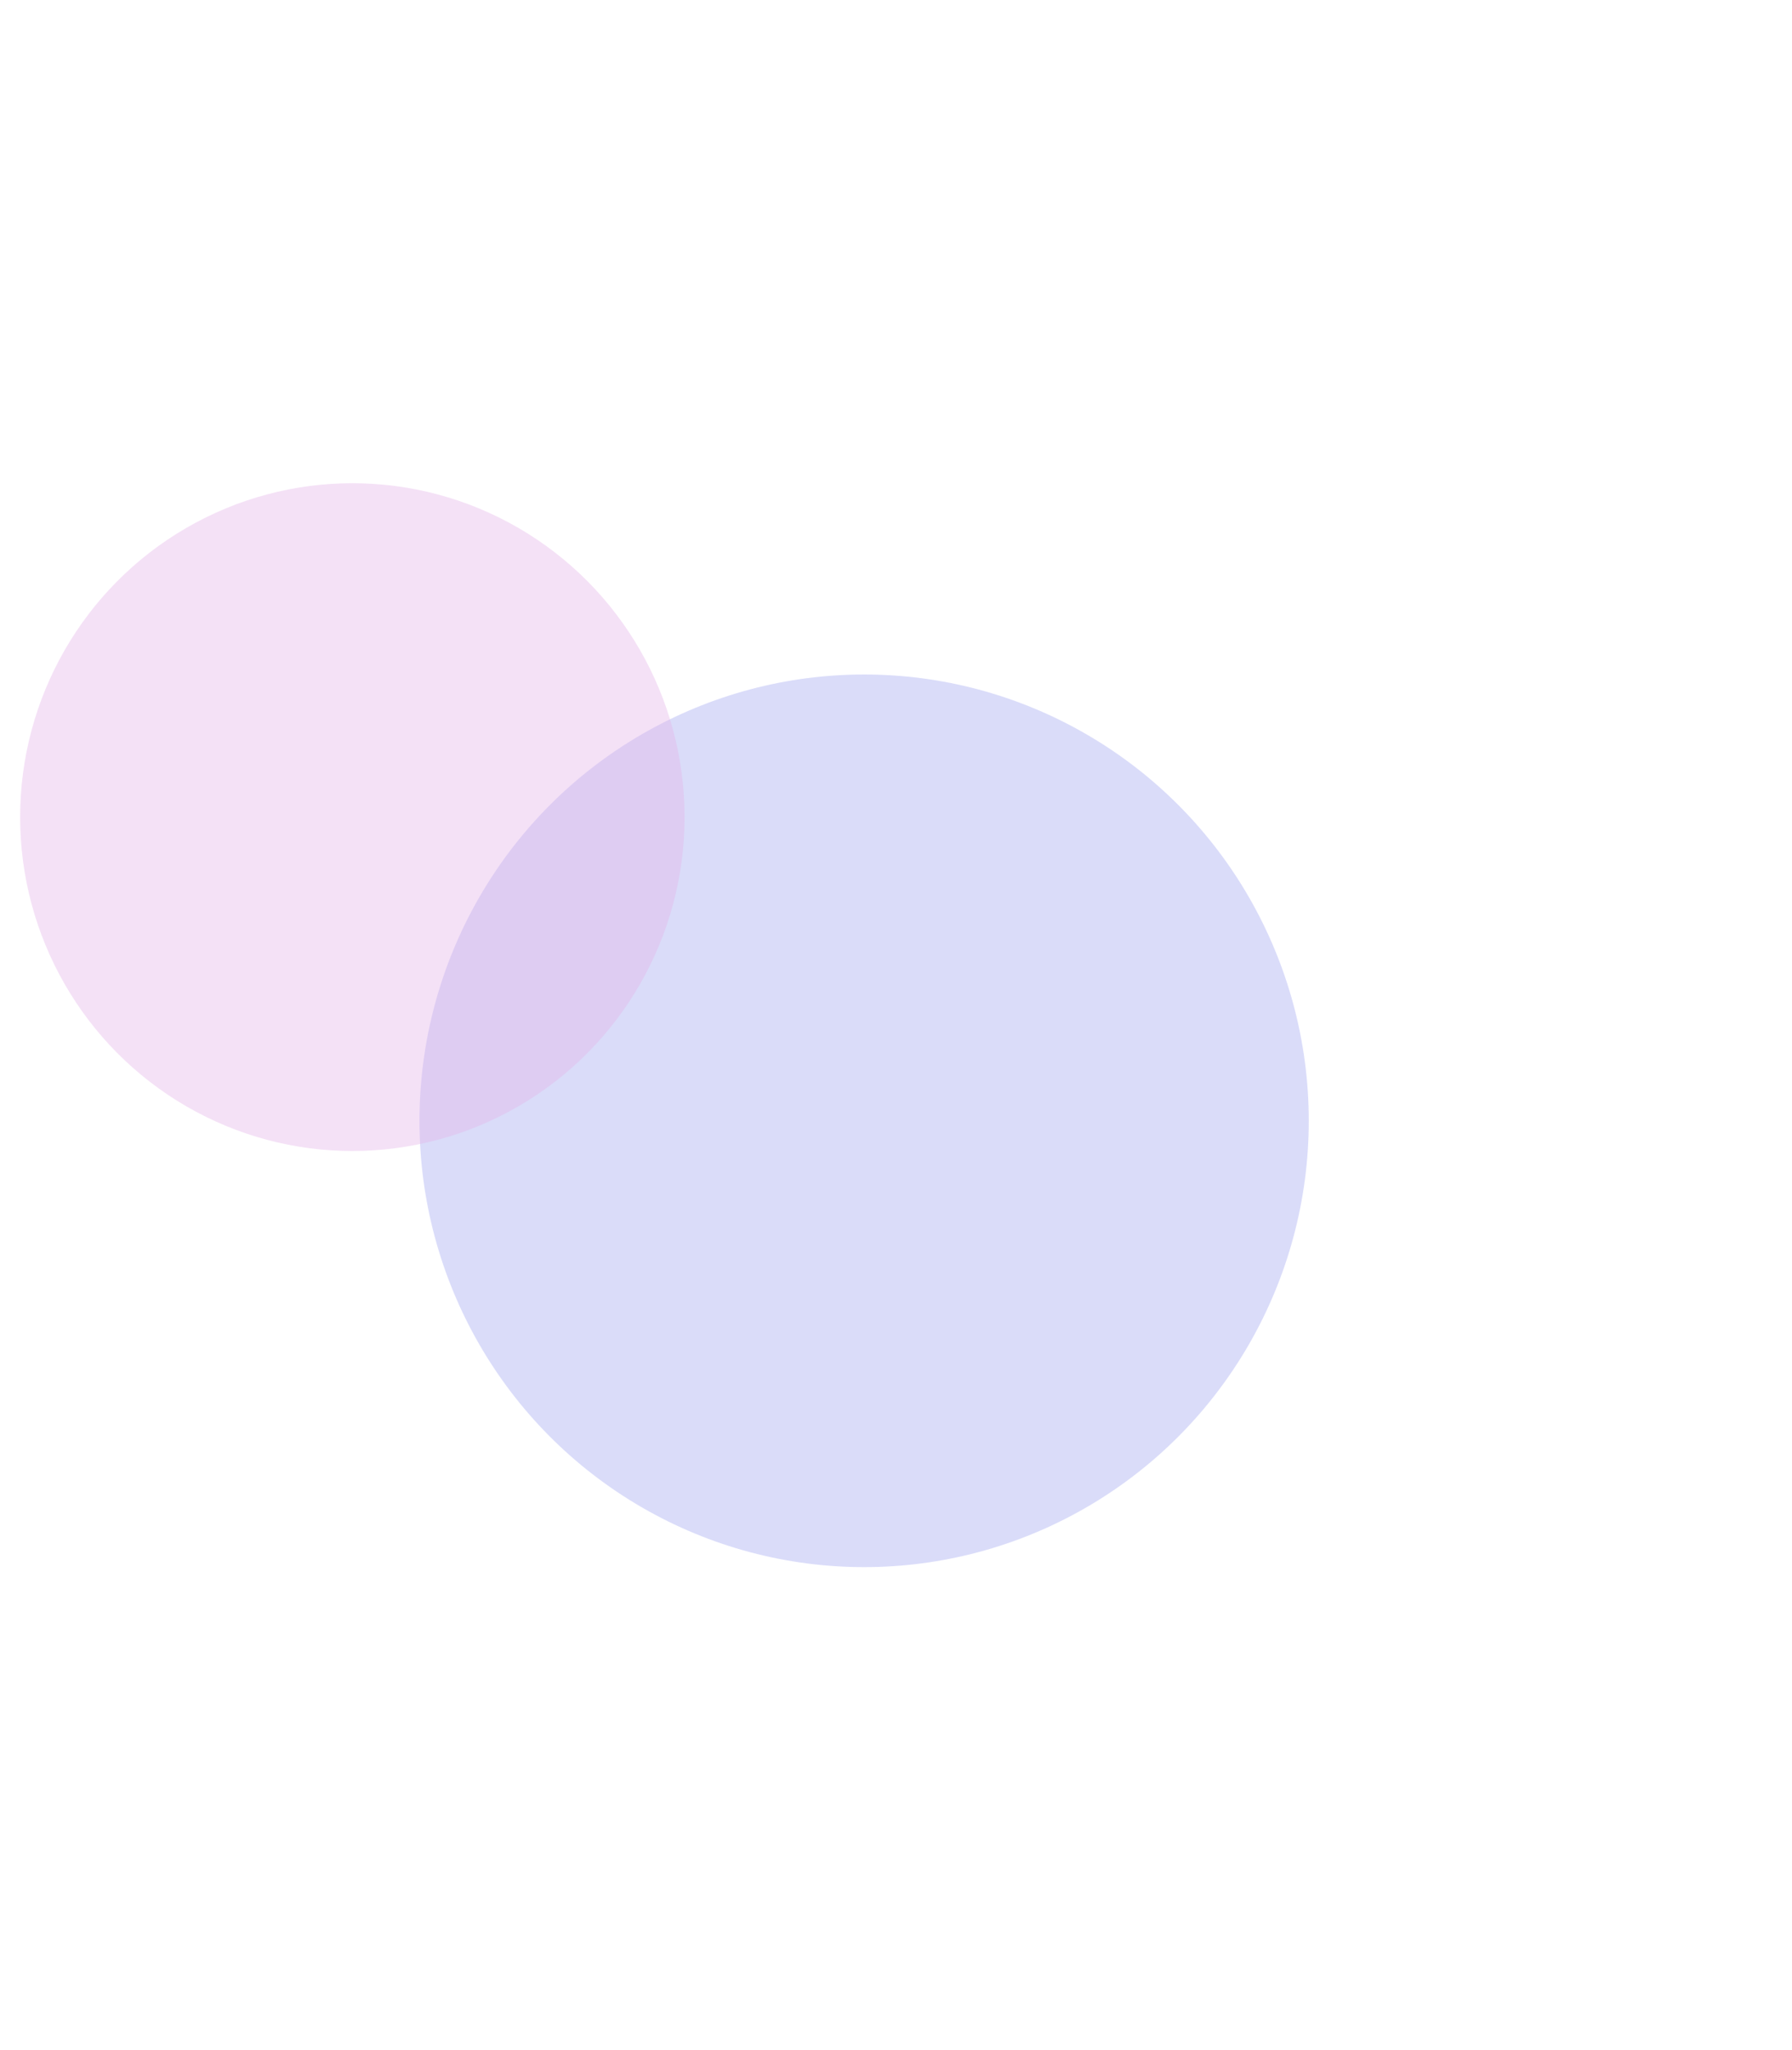 <svg width="534" height="611" fill="none" xmlns="http://www.w3.org/2000/svg"><g filter="url(#filter0_f_219_490)"><ellipse cx="257.5" cy="334" rx="132.5" ry="133" fill="#A4A7F1" fill-opacity=".4"/></g><g filter="url(#filter1_f_219_490)"><ellipse cx="105" cy="243.5" rx="99" ry="99.5" fill="#E5B4E9" fill-opacity=".4"/></g><defs><filter id="filter0_f_219_490" x="-19" y="57" width="553" height="554" filterUnits="userSpaceOnUse" color-interpolation-filters="sRGB"><feFlood flood-opacity="0" result="BackgroundImageFix"/><feBlend in="SourceGraphic" in2="BackgroundImageFix" result="shape"/><feGaussianBlur stdDeviation="72" result="effect1_foregroundBlur_219_490"/></filter><filter id="filter1_f_219_490" x="-138" y="0" width="486" height="487" filterUnits="userSpaceOnUse" color-interpolation-filters="sRGB"><feFlood flood-opacity="0" result="BackgroundImageFix"/><feBlend in="SourceGraphic" in2="BackgroundImageFix" result="shape"/><feGaussianBlur stdDeviation="72" result="effect1_foregroundBlur_219_490"/></filter></defs></svg>